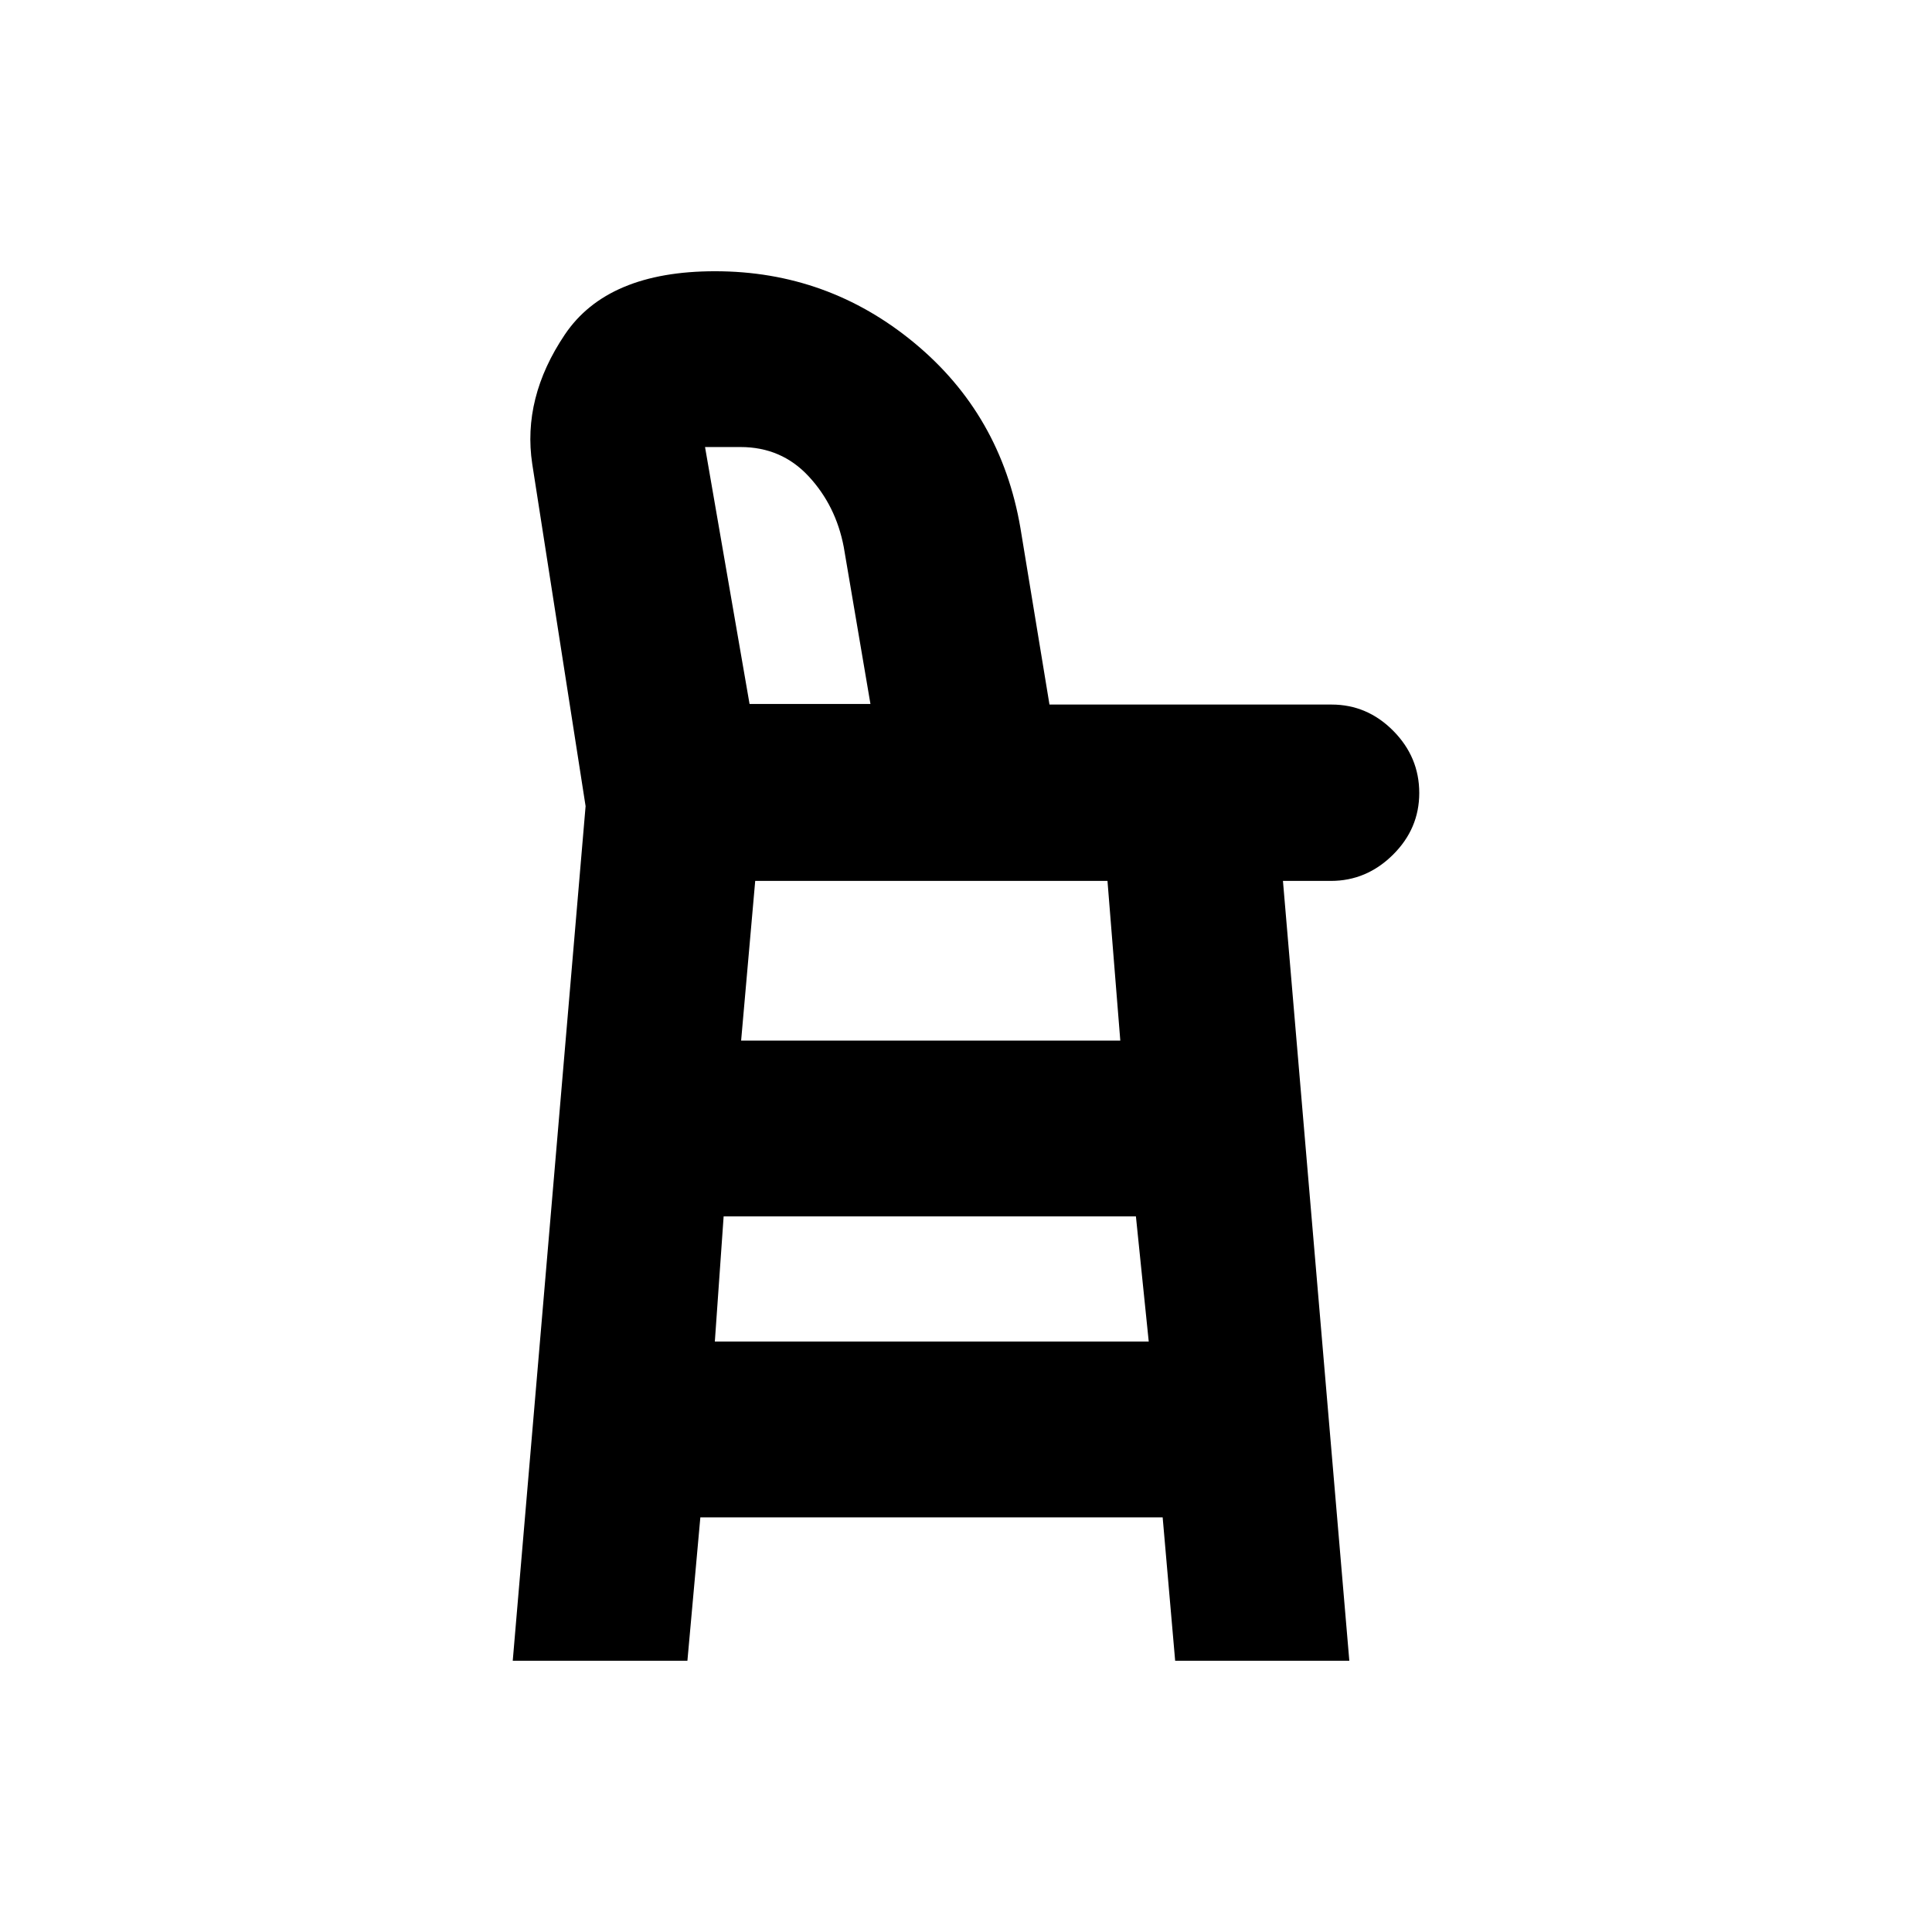 <svg xmlns="http://www.w3.org/2000/svg" height="20" viewBox="0 -960 960 960" width="20"><path d="m254.78-134.78 36.2-424.65-26.5-169.96q-5-32.89 16.18-64.36t74.63-31.47q55.99 0 99.05 35.62 43.05 35.61 52.7 91.92l14.44 87.77h140.17q17.71 0 30.64 13.04t12.93 30.91q0 17.76-13.11 30.72-13.11 12.96-30.81 12.96h-23.81l32.98 387.5h-86.54l-6.21-71.26H348l-6.43 71.26h-86.79ZM355.2-293.39h215.6l-6.37-62.2H359.57l-4.37 62.2Zm13.06-149.54h188.41l-6.37-79.35H375.26l-7 79.35Zm4.19-167.27h60.07l-13.27-78.04q-3.92-20.52-17.43-35.07-13.51-14.56-33.85-14.56h-17.64l22.12 127.67Zm-4.34 0h64.41-64.41Z"/></svg>